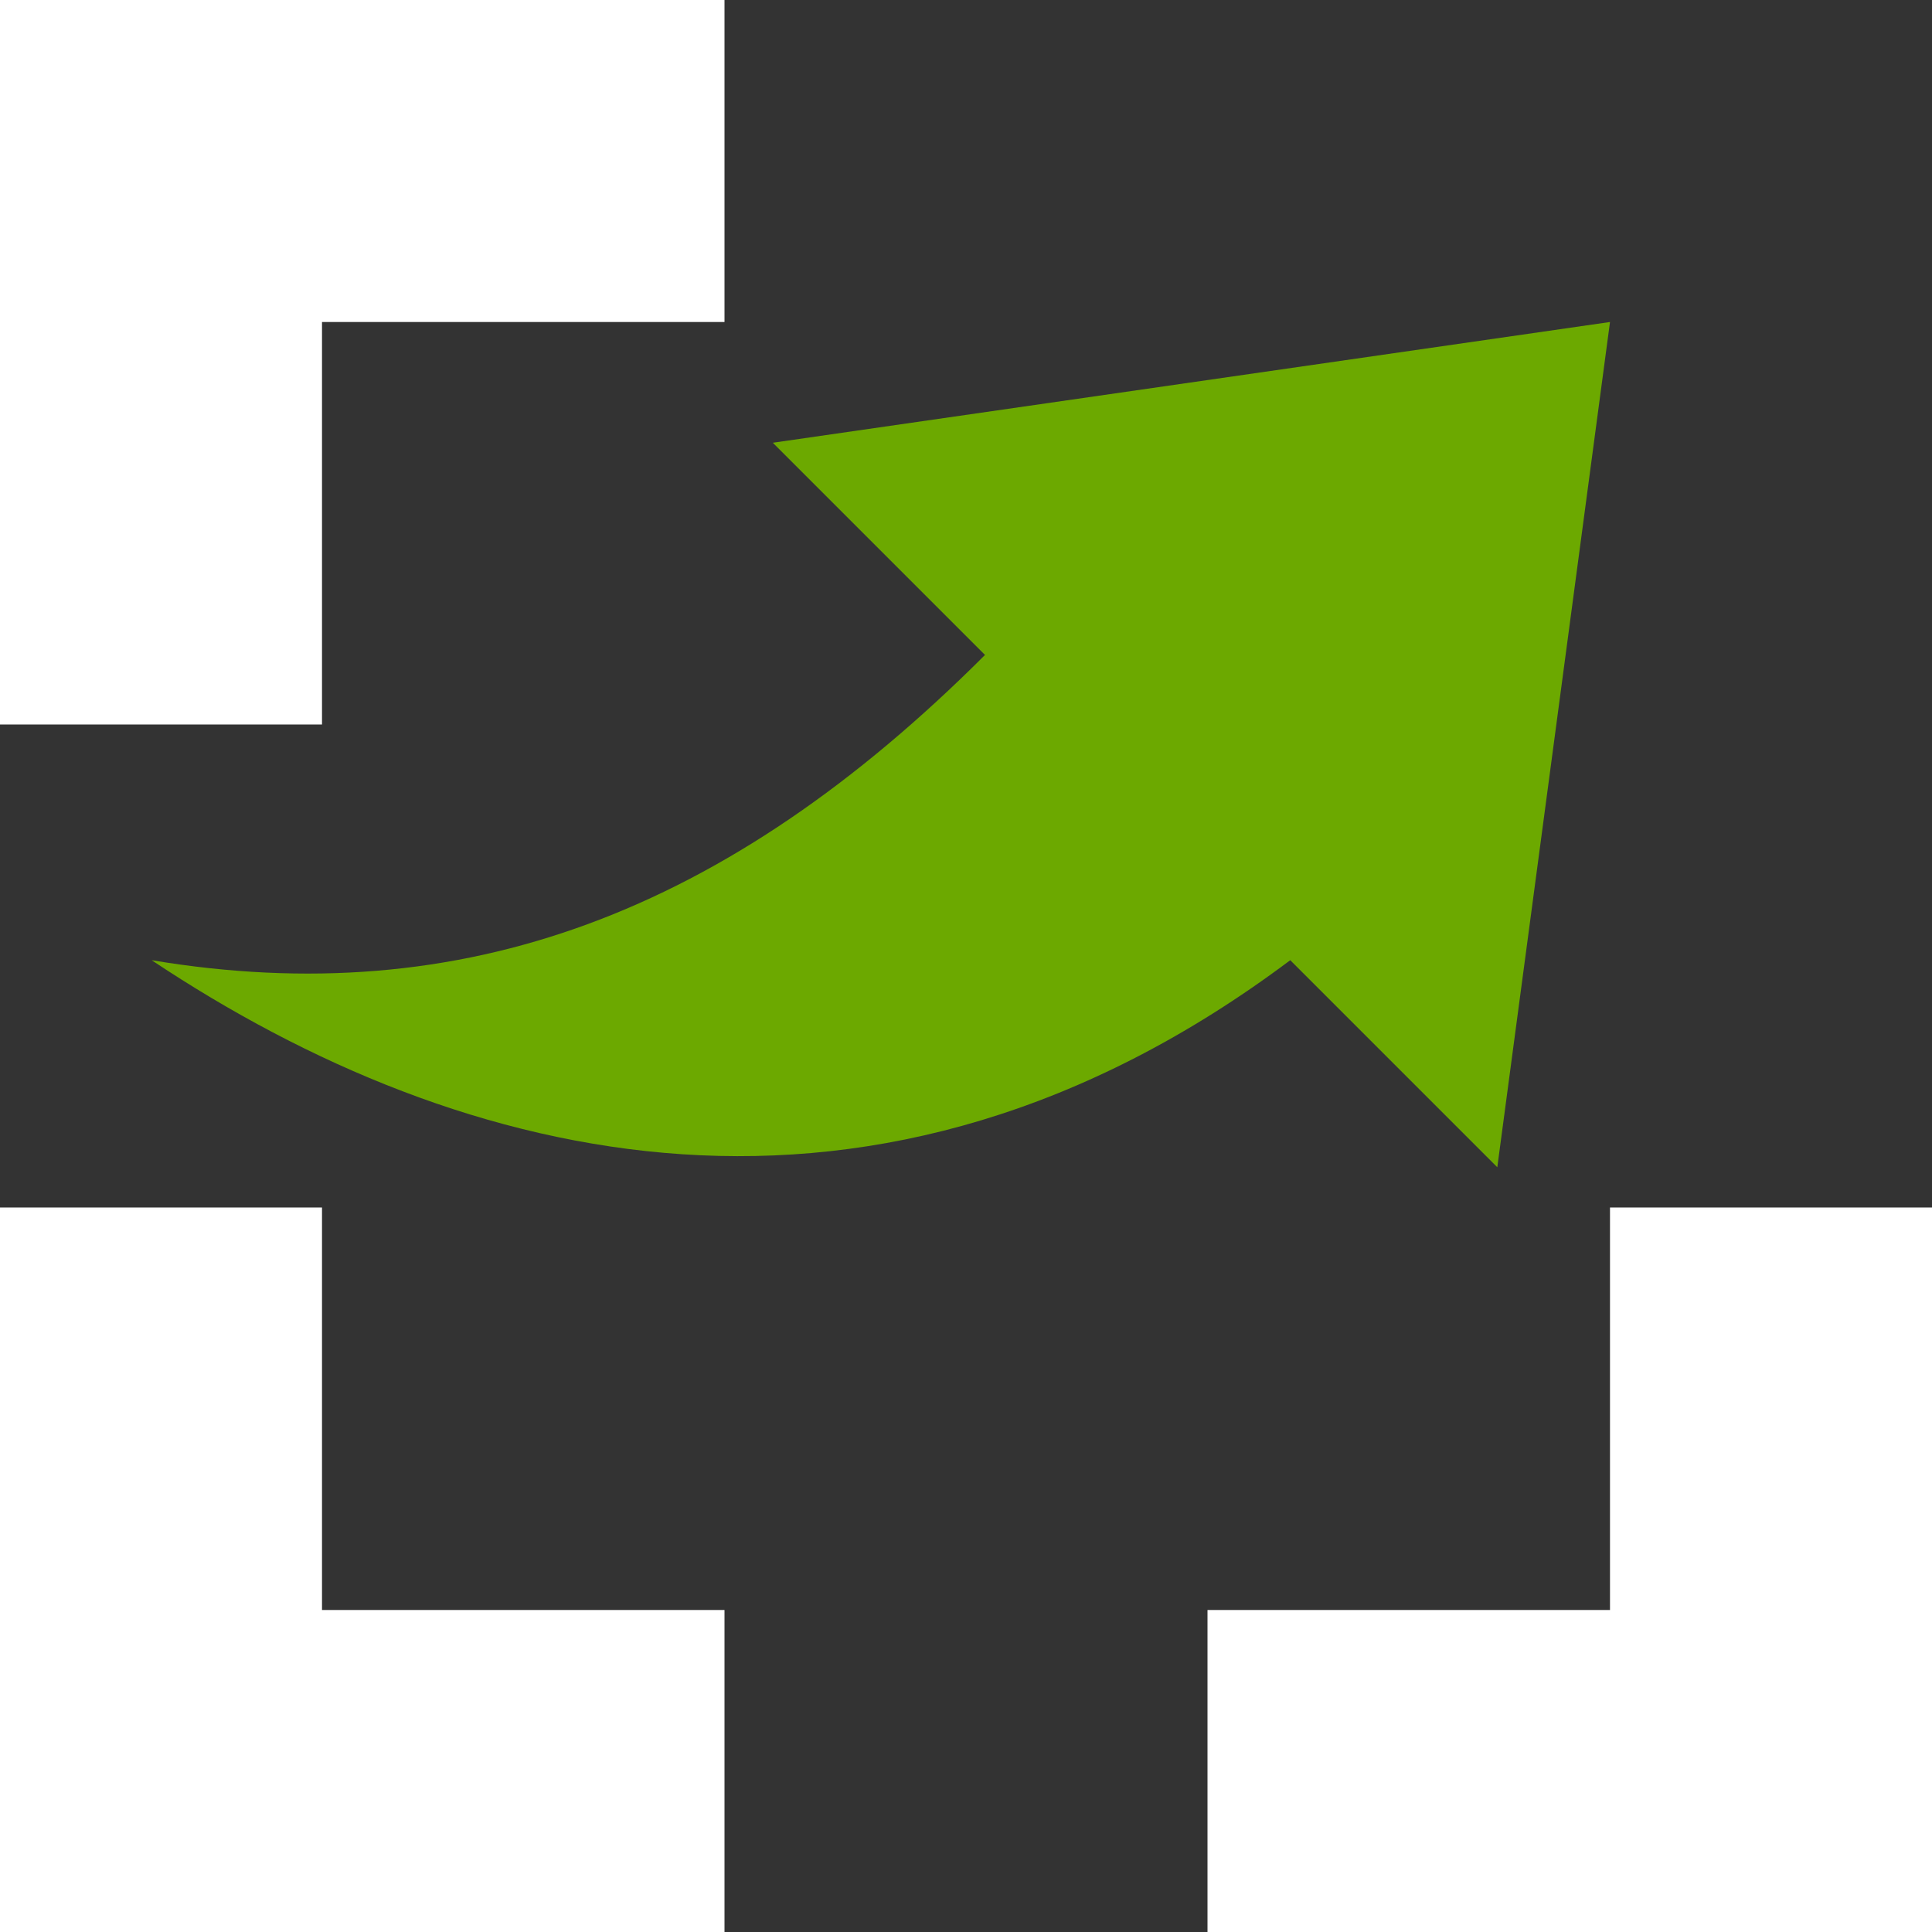 <?xml version="1.0" encoding="utf-8"?>
<!-- Generator: Adobe Illustrator 22.1.0, SVG Export Plug-In . SVG Version: 6.00 Build 0)  -->
<svg version="1.1" id="Слой_1" xmlns="http://www.w3.org/2000/svg" xmlns:xlink="http://www.w3.org/1999/xlink" x="0px" y="0px"
	 viewBox="0 0 600 600" style="enable-background:new 0 0 600 600;" xml:space="preserve">
<rect x="0" y="0" width="600" height="600" fill="#333333" stroke="none"/>
<style type="text/css">
	.st0{fill:#FFFFFF;}
	.st1{fill:#6CA900;}
</style>
<title>logo-cube</title>
<polygon class="st0" points="100,500 100,375 0,375 0,600 225,600 225,500 "/>
<polygon class="st0" points="100,100 225,100 225,0 0,0 0,225 100,225 "/>
<polygon class="st0" points="500,500 375,500 375,600 600,600 600,375 500,375 "/>
<g id="reply">
	<path class="st1" d="M400.7,298.2l64.3,64.3L500,100l-260,37.5l65.9,65.9c-80.4,80.4-162.3,110.9-258.8,94.8
		C143.6,362.5,272.1,394.6,400.7,298.2z"/>
</g>
</svg>

